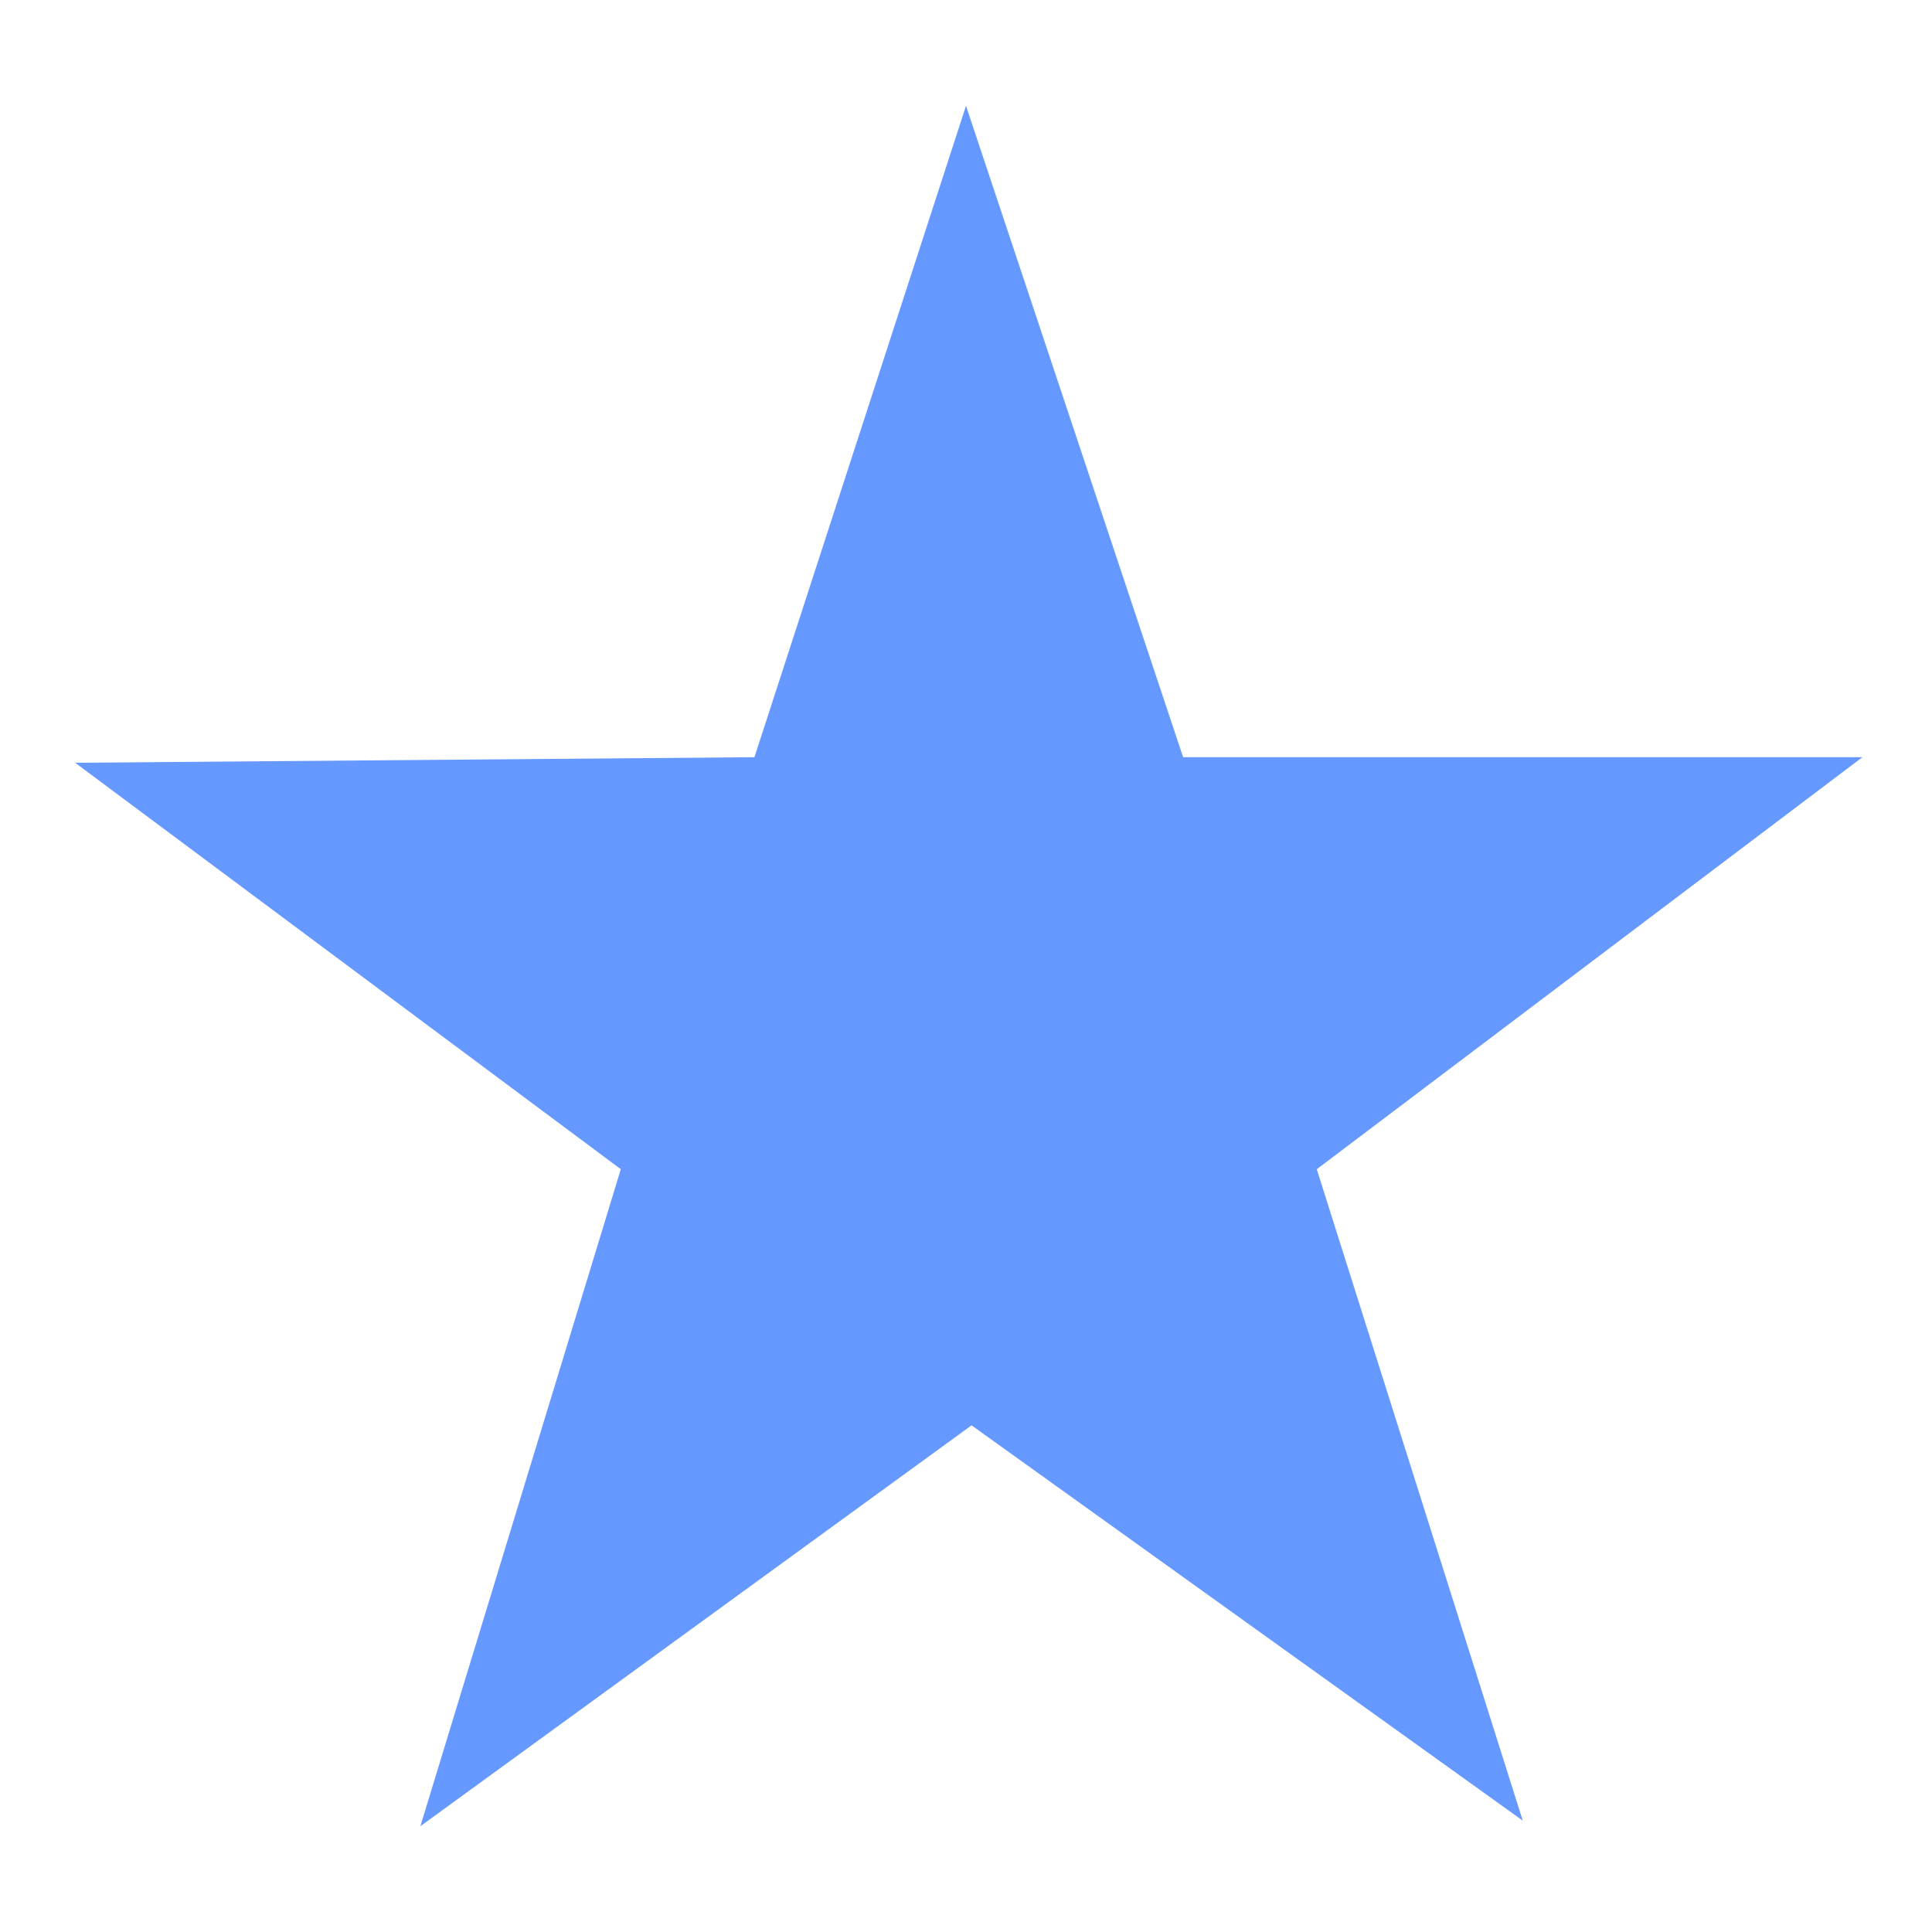 <svg width="18" height="18" viewBox="0 0 32 34.7" fill="#6699ff" xmlns="http://www.w3.org/2000/svg">
<path d="M12.2 13.6L16 1.9l3.9 11.7h12.2L22.3 21 26 32.7l-9.9-7.1-9.9 7.2L9.8 21 0 13.7l12.2-.1z"/>
</svg>
